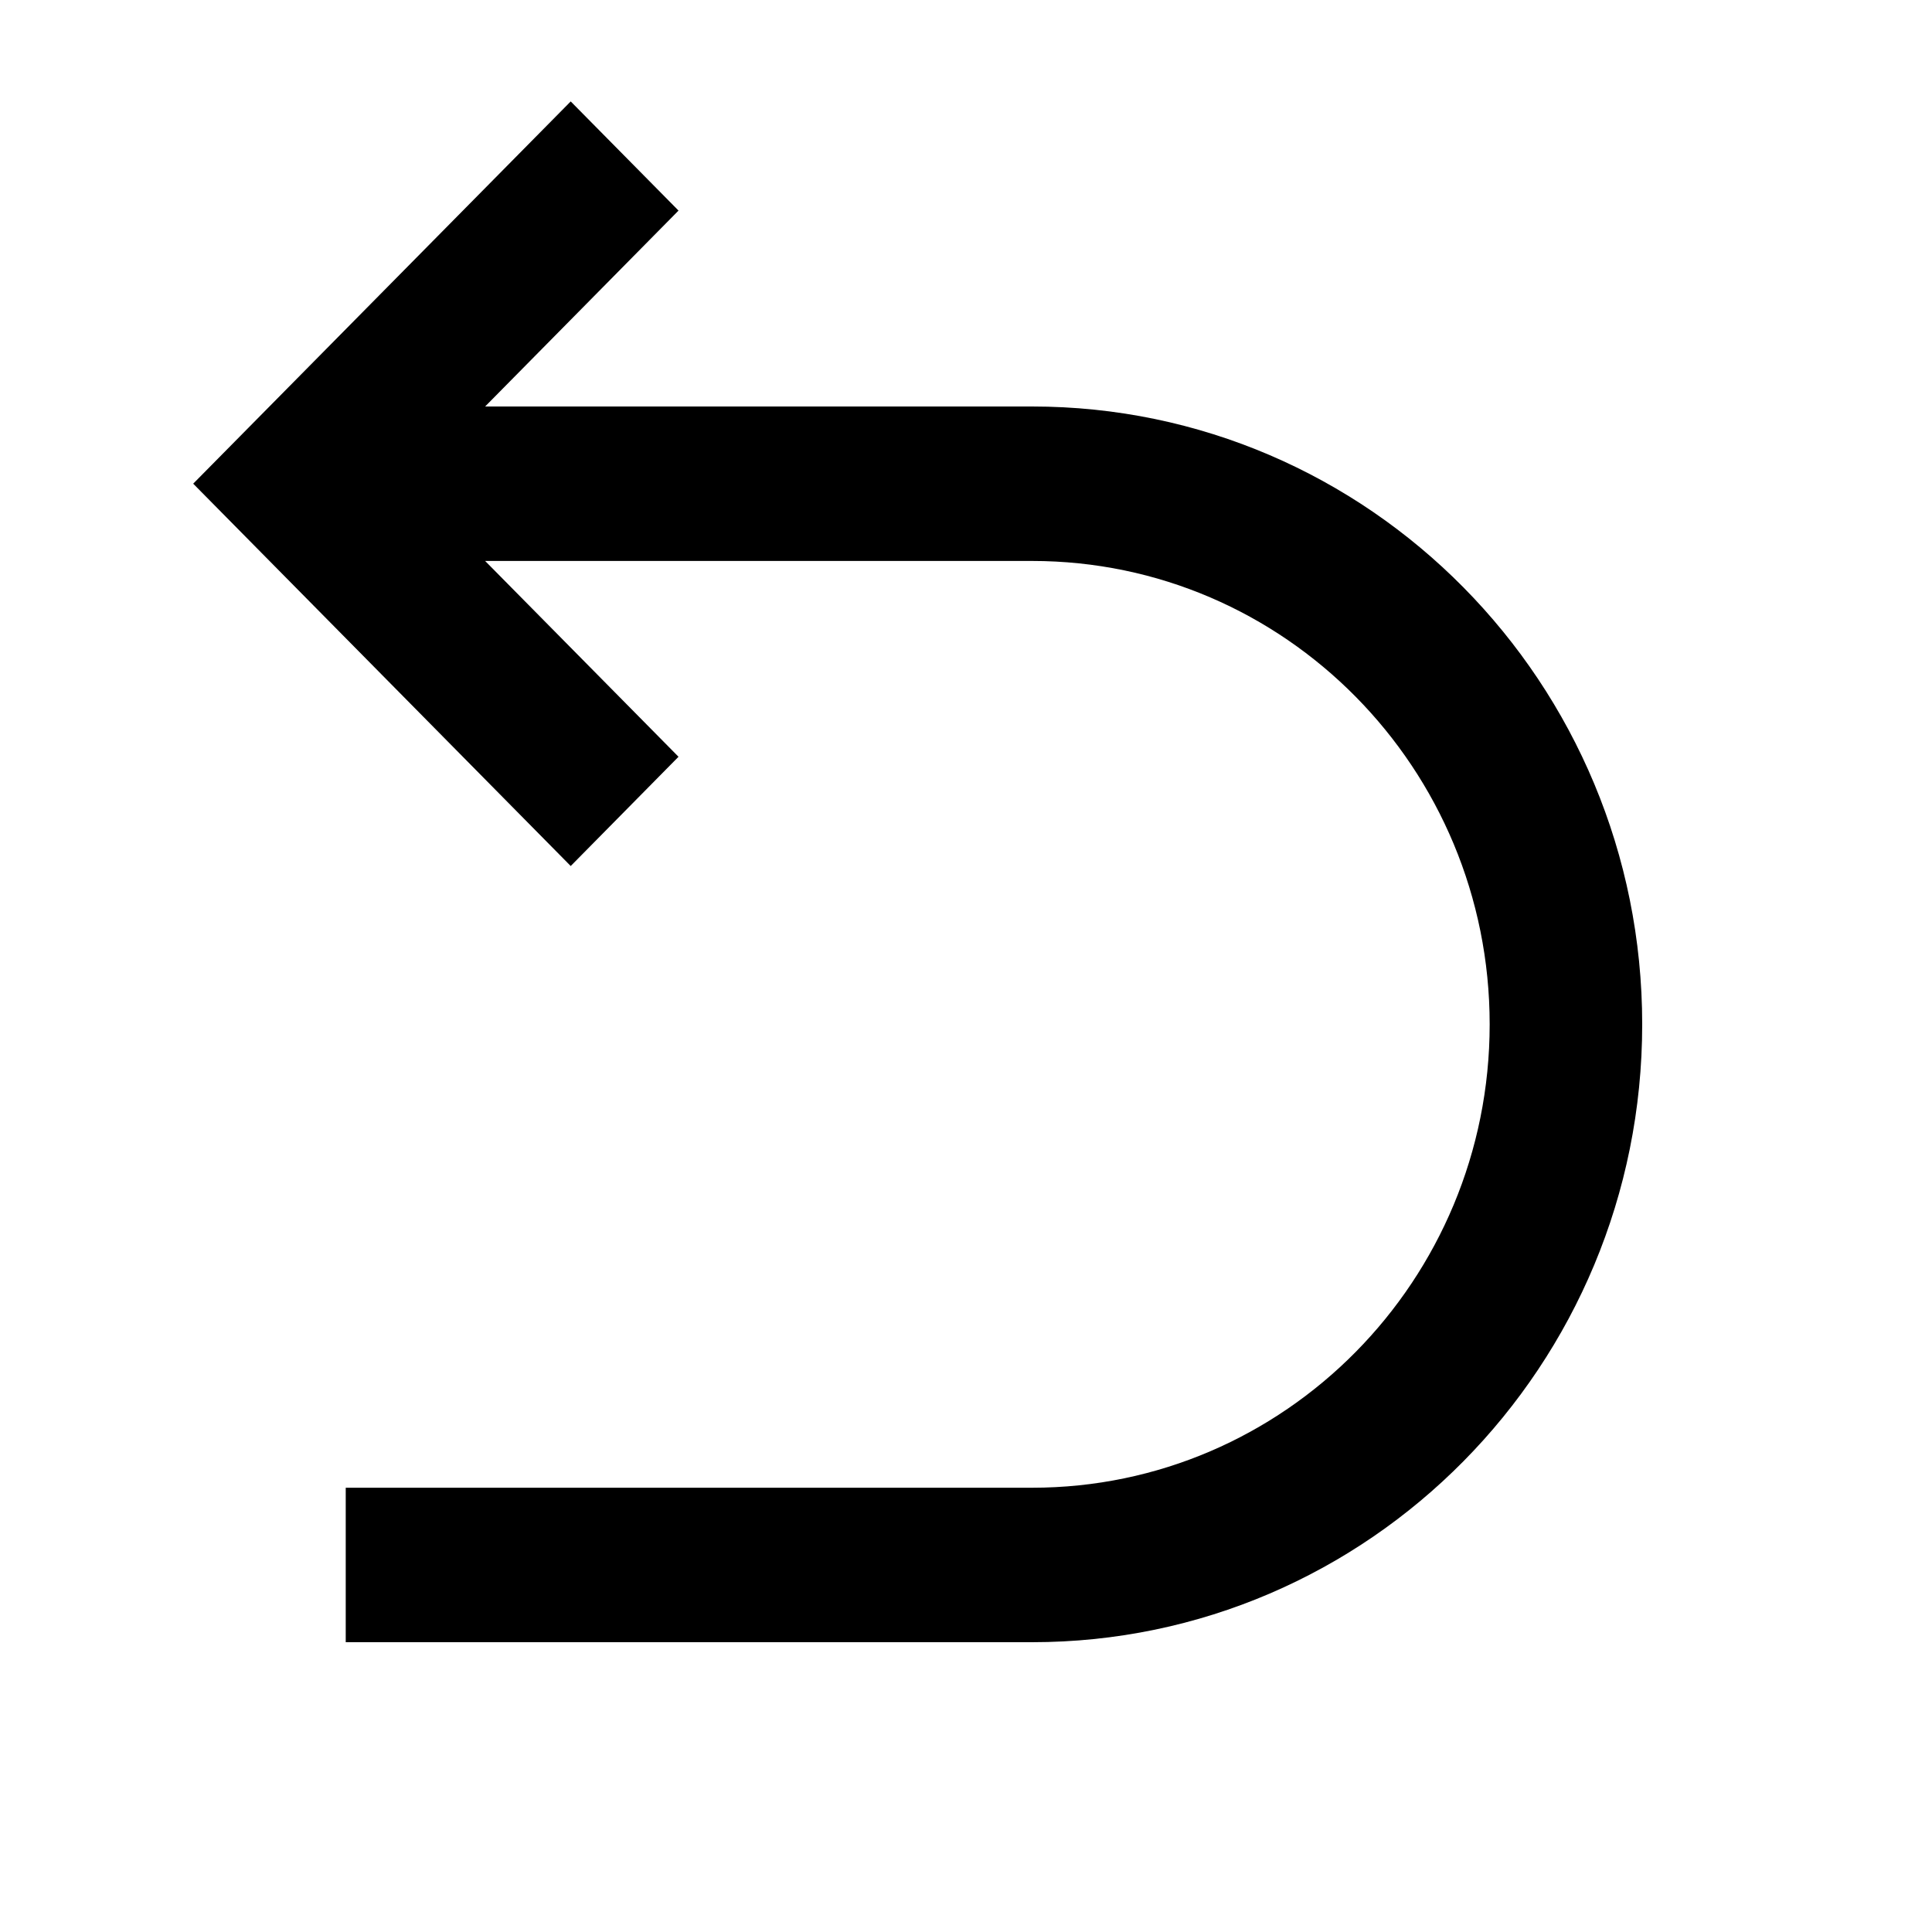 <svg width="20" height="20" viewBox="0 0 20 20" fill="none" xmlns="http://www.w3.org/2000/svg">
<path d="M5.022 5.807L7.024 7.834L5.908 8.965L2 5.007L5.908 1.05L7.024 2.18L5.022 4.208H10.684C14.172 4.208 17 7.071 17 10.604C17 14.136 14.172 17 10.684 17H3.579V15.401H10.684C13.3 15.401 15.421 13.253 15.421 10.604C15.421 7.955 13.3 5.807 10.684 5.807H5.022Z" fill="#000000"/>
</svg>
